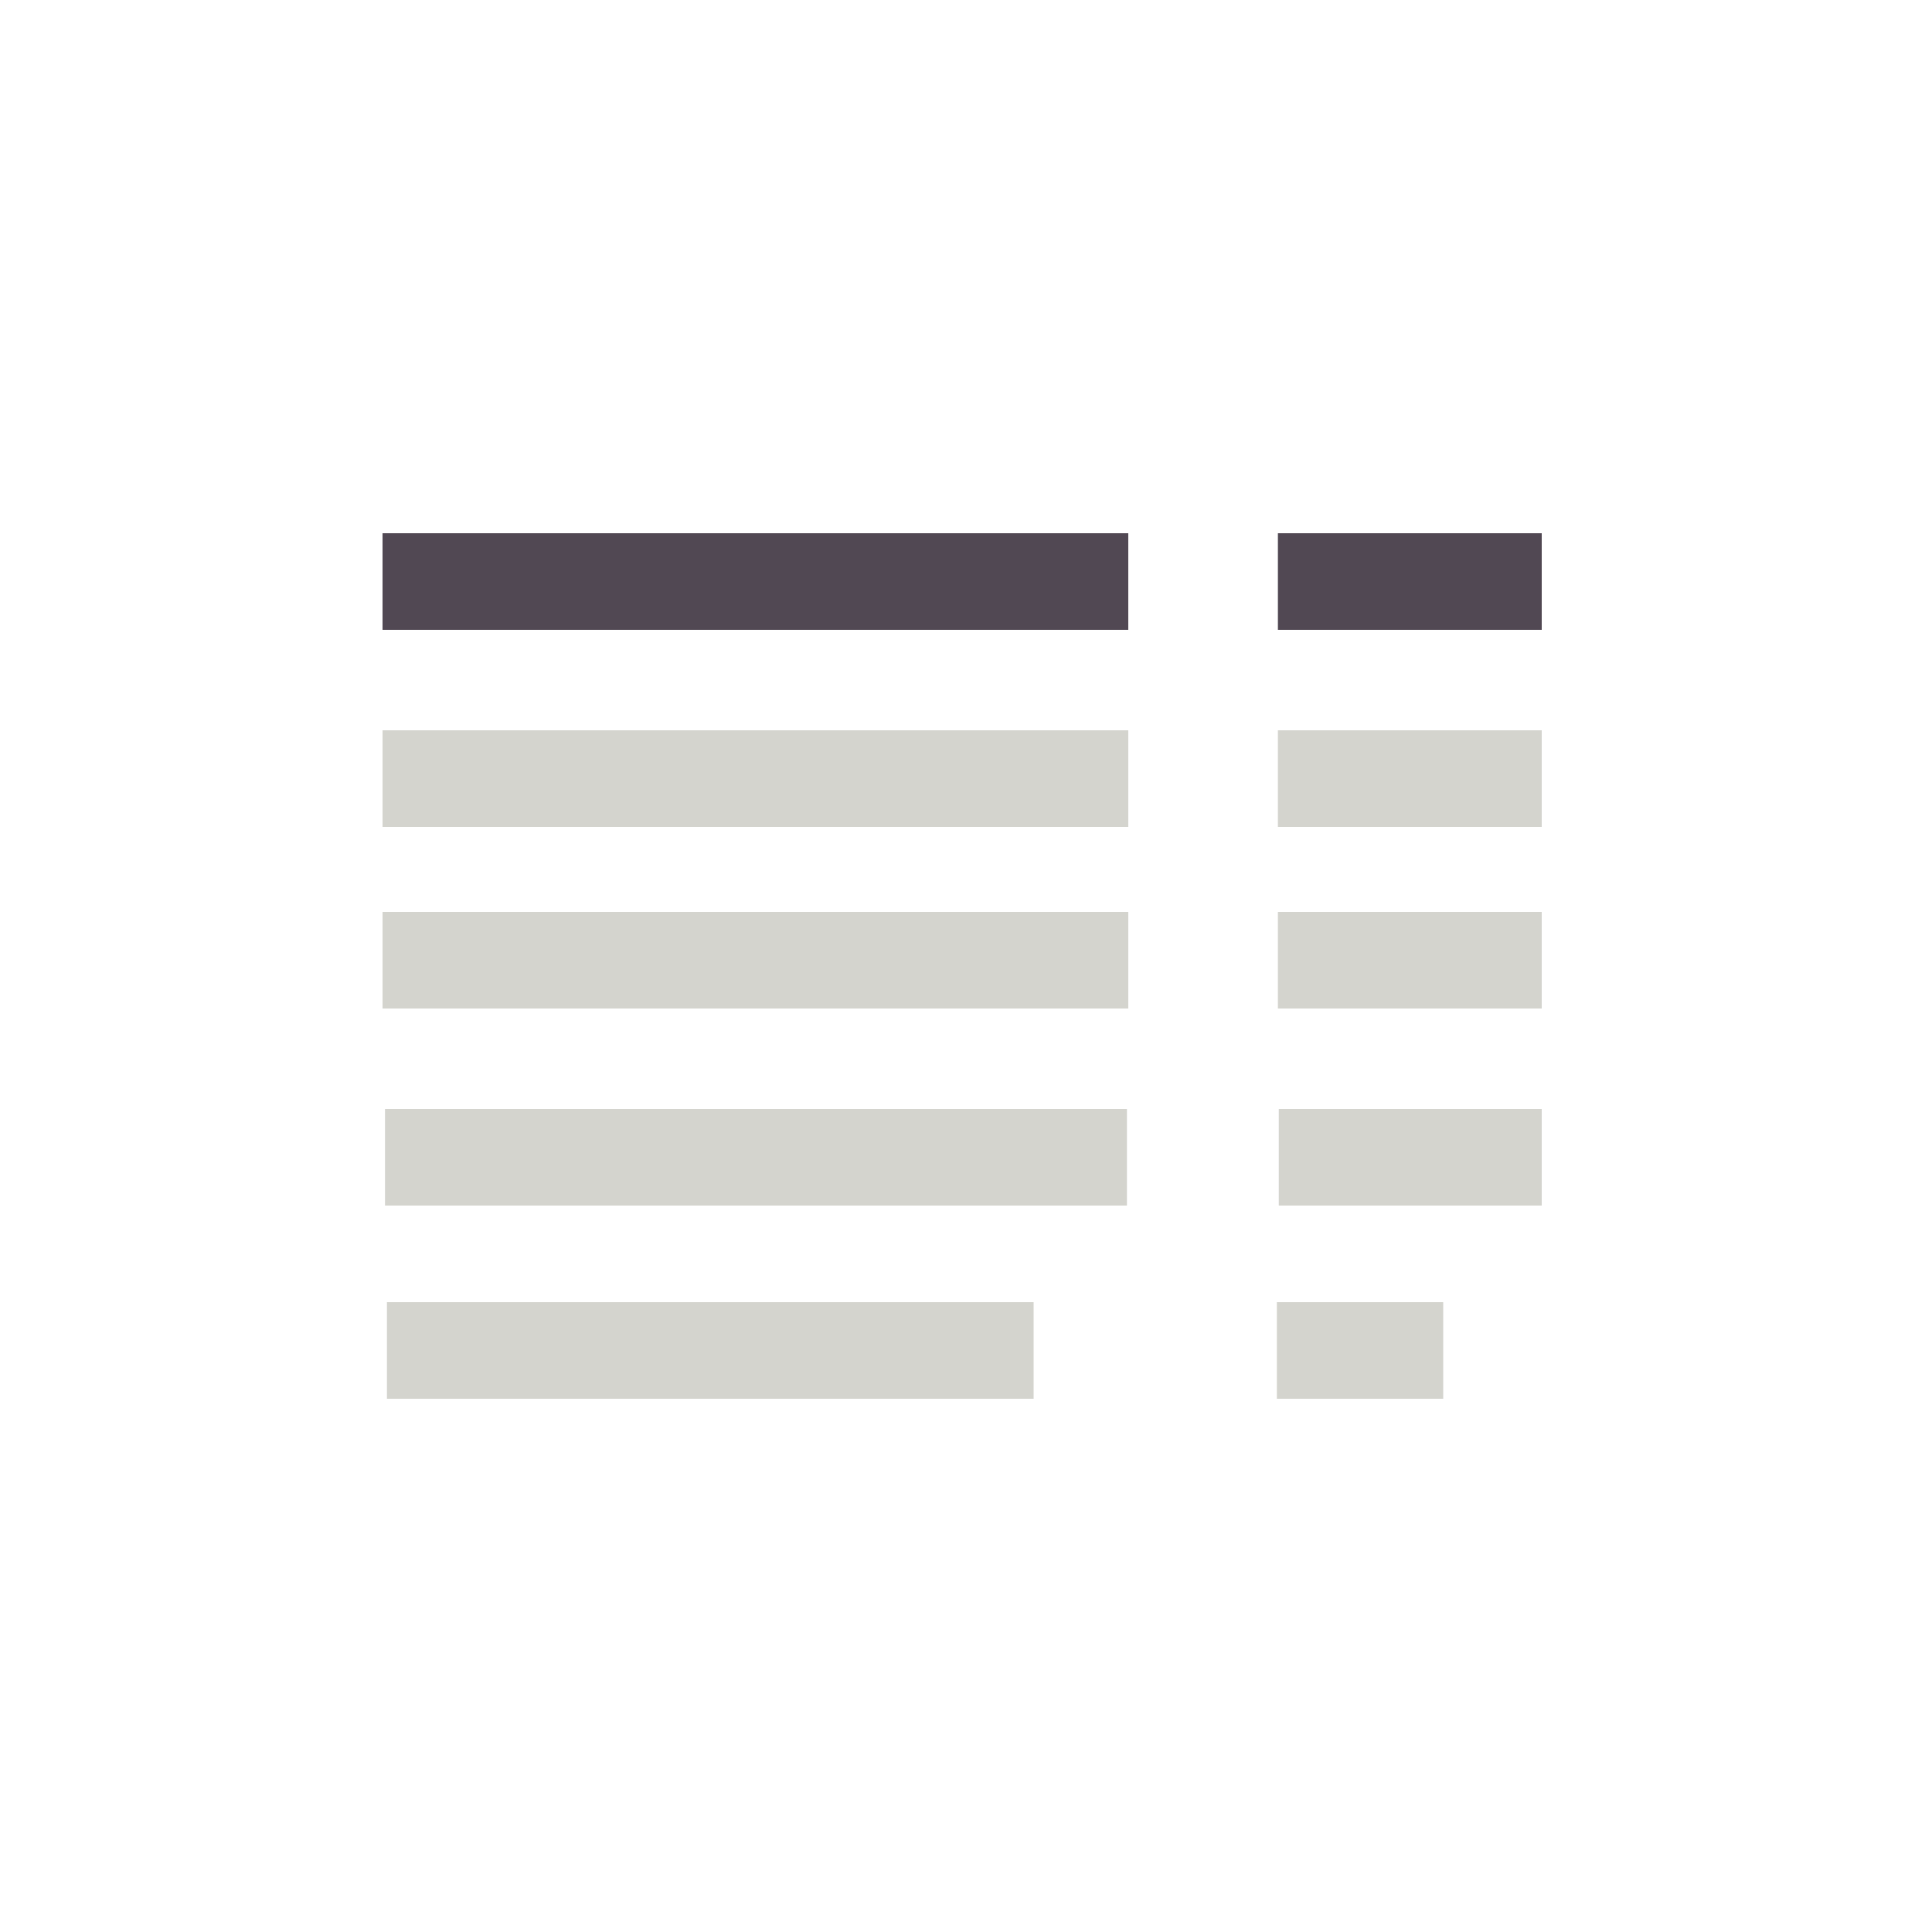 <svg xmlns="http://www.w3.org/2000/svg" viewBox="0 0 500 500"><defs><style>.a{fill:#d4d4ce;}.b{fill:#514853;}.c{opacity:0;}</style></defs><rect class="a" x="99" y="236" width="193" height="25"/><rect class="a" x="99" y="189" width="193" height="25"/><rect class="b" x="99" y="138" width="193" height="25"/><rect class="a" x="100.14" y="337" width="167.36" height="25"/><rect class="a" x="99.64" y="287" width="192.01" height="25"/><rect class="a" x="330.72" y="236" width="68.28" height="25"/><rect class="a" x="330.72" y="189" width="68.28" height="25"/><rect class="b" x="330.72" y="138" width="68.28" height="25"/><rect class="a" x="330.45" y="337" width="43.05" height="25"/><rect class="a" x="330.95" y="287" width="68.05" height="25"/><g class="c"><path d="M499,1V499H1V1H499m1-1H0V500H500V0Z"/></g></svg>